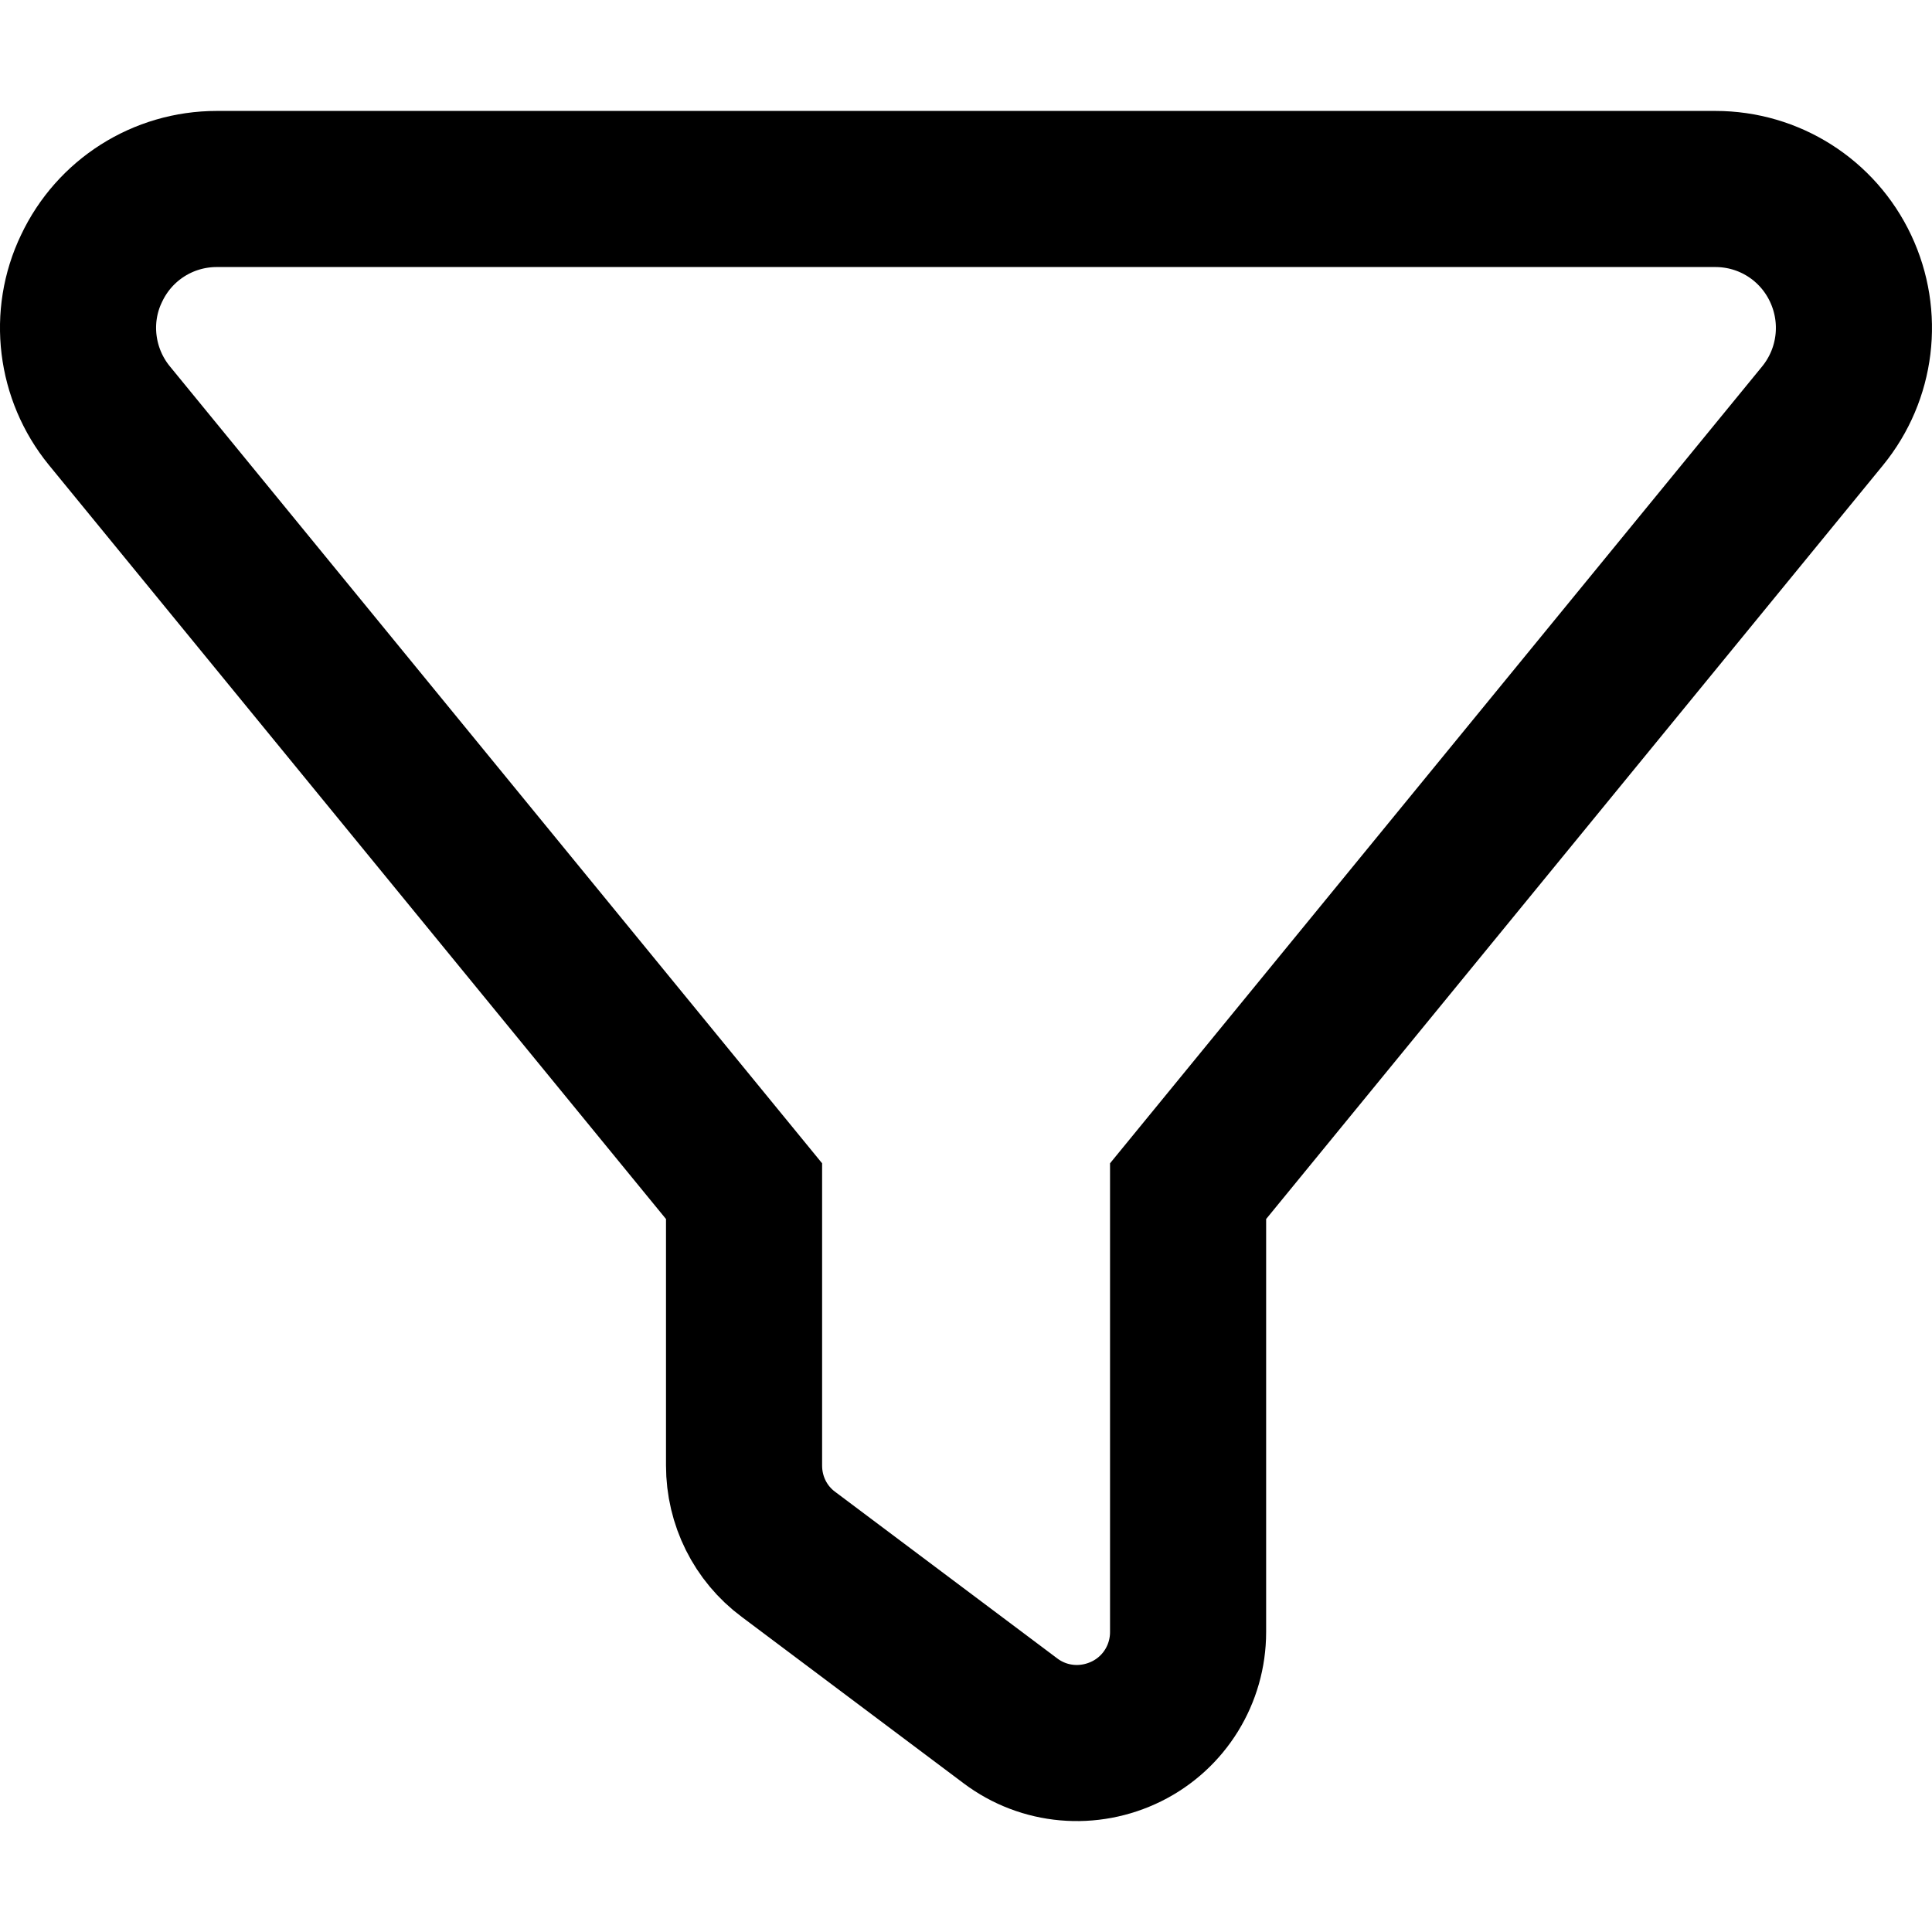 <?xml version="1.0" encoding="utf-8"?>
<!-- Generator: Adobe Illustrator 28.0.0, SVG Export Plug-In . SVG Version: 6.00 Build 0)  -->
<svg version="1.1" id="圖層_1" xmlns="http://www.w3.org/2000/svg" xmlns:xlink="http://www.w3.org/1999/xlink" x="0px" y="0px"
	 viewBox="0 0 556.94 556.94" style="enable-background:new 0 0 556.94 556.94;" xml:space="preserve">
<style type="text/css">
	.st0{fill:none;stroke:#000000;stroke-width:45;stroke-miterlimit:10;}
</style>
<path class="st0" d="M26.39,77.38c6.6-14,20.6-22.9,36.1-22.9h432c15.5,0,29.5,8.9,36.1,22.9c6.6,14,4.6,30.5-5.2,42.5l-182.9,223.5
	v127.1c0,12.1-6.8,23.2-17.7,28.6s-23.8,4.3-33.5-3l-64-48c-8.1-6-12.8-15.5-12.8-25.6v-79.1l-183-223.6
	C21.79,107.88,19.69,91.28,26.39,77.38z"/>
</svg>
